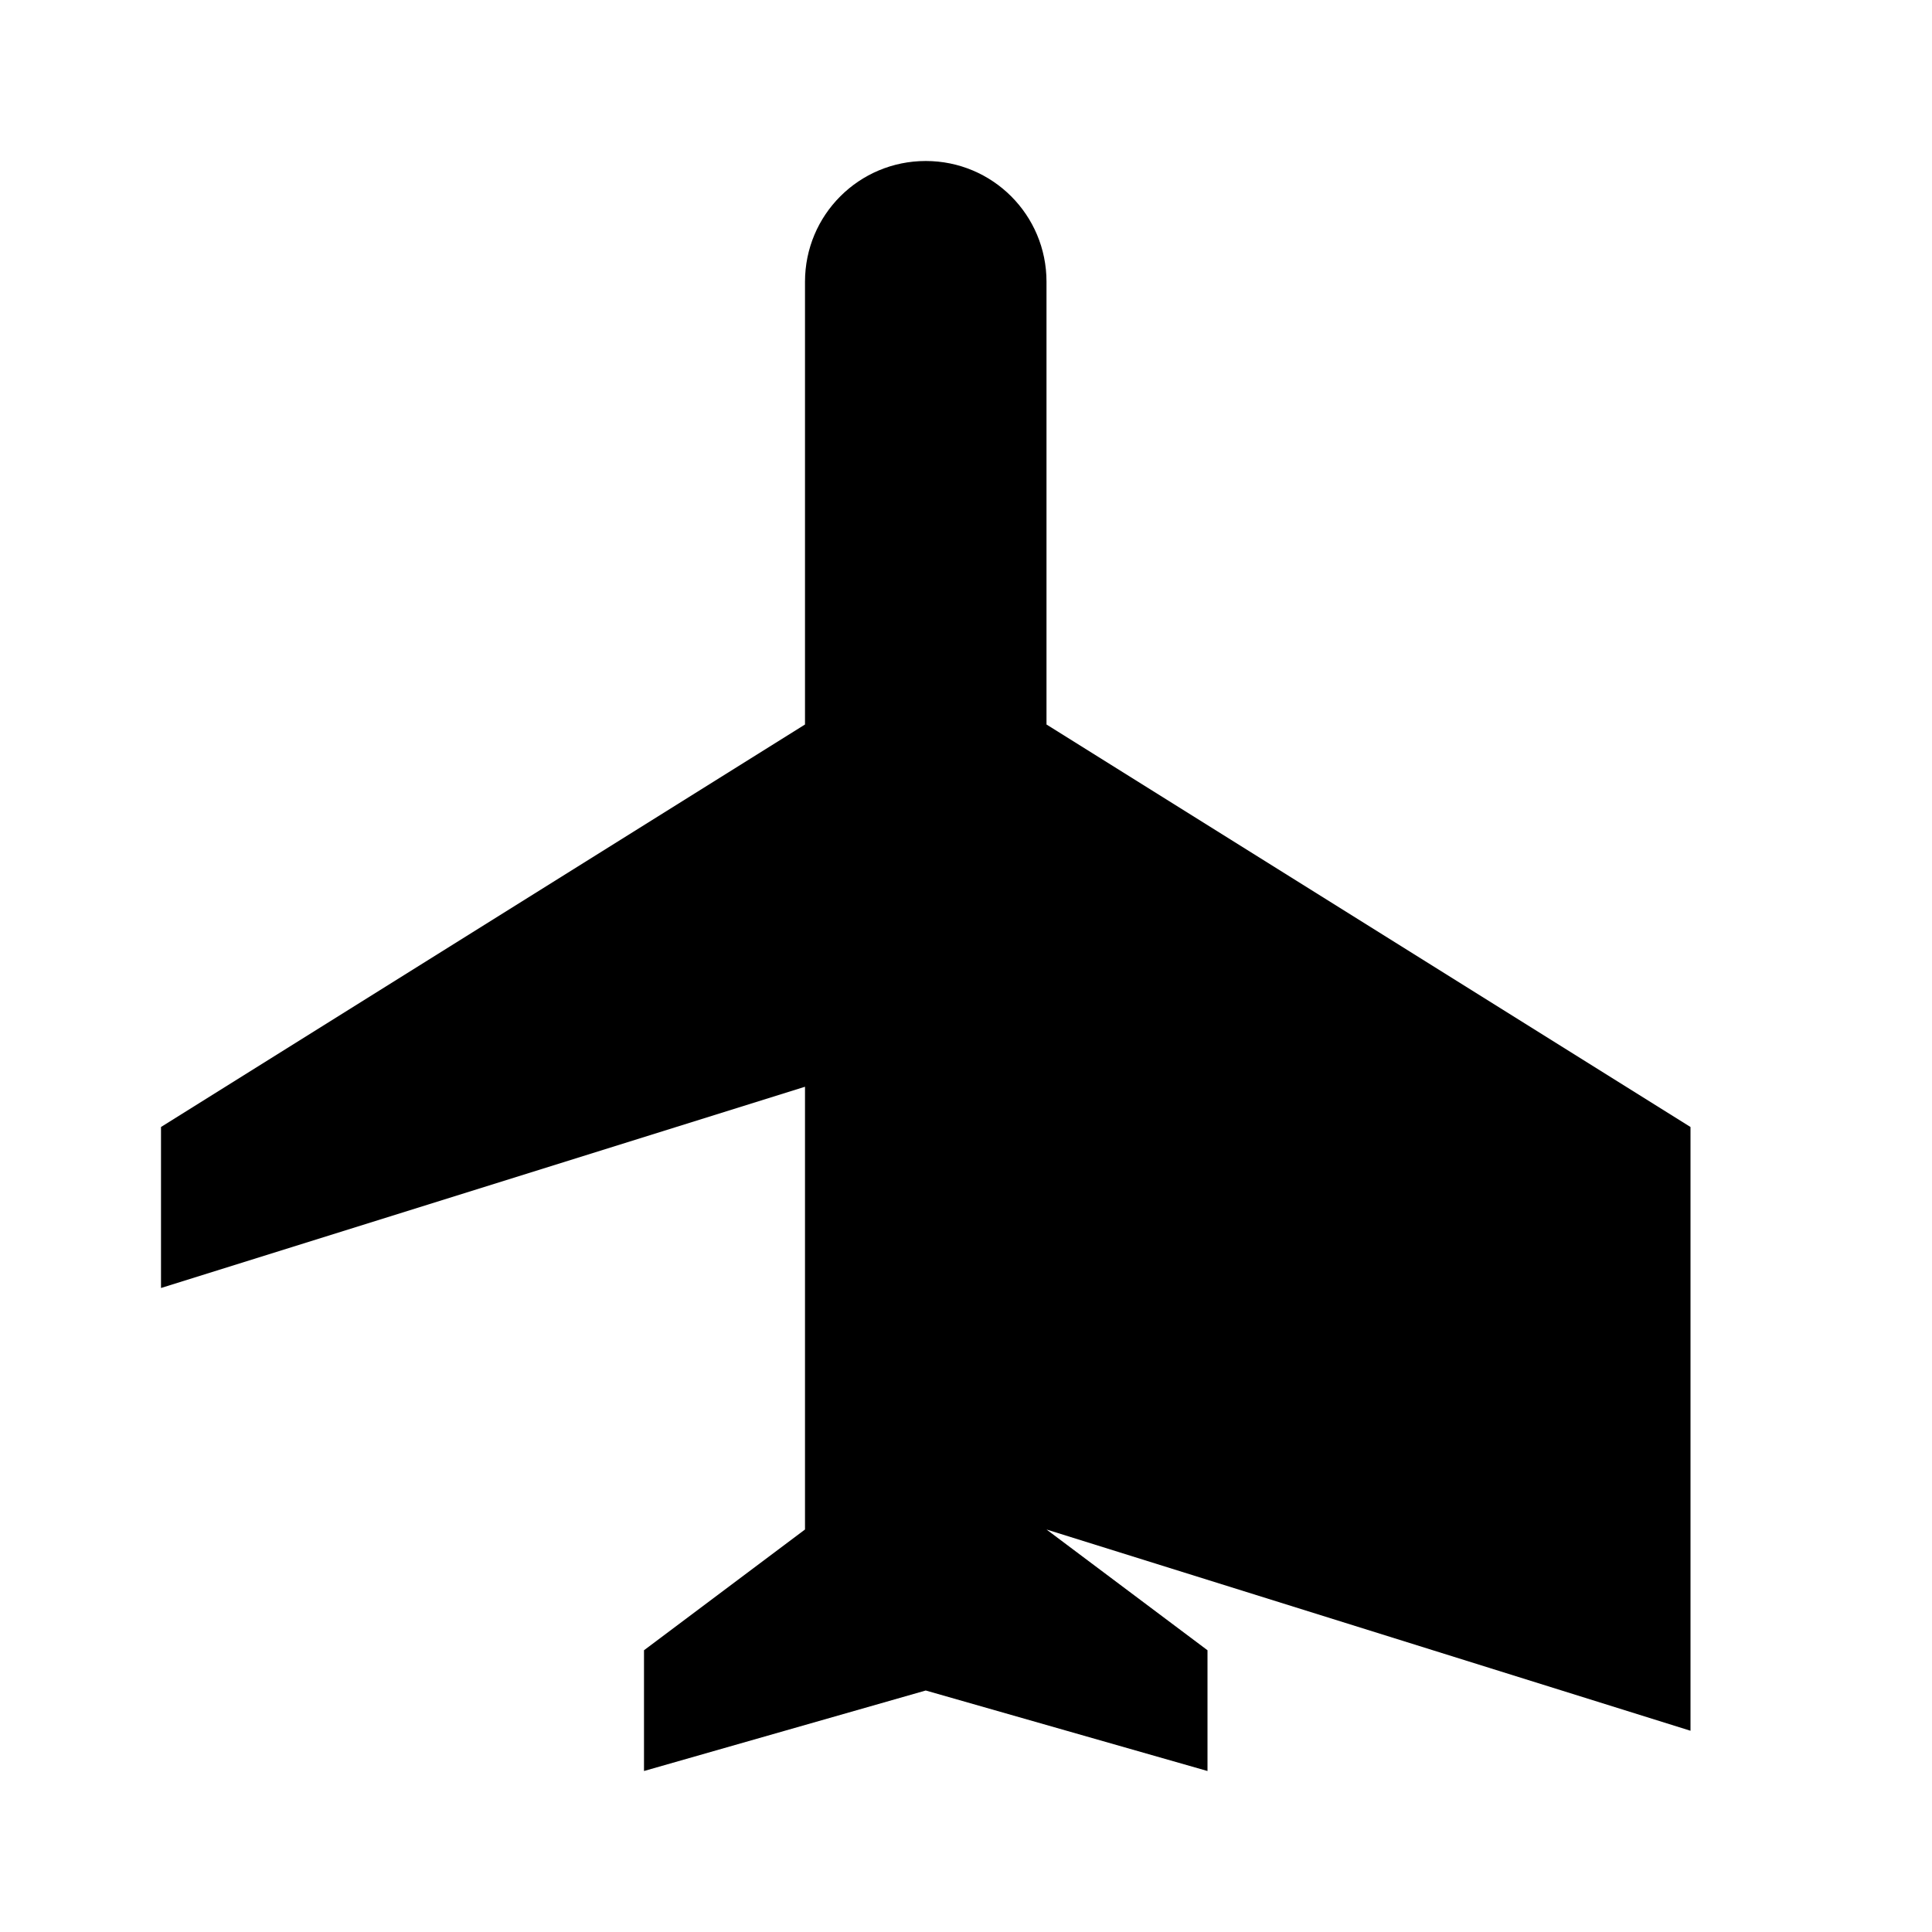 
<svg 
xmlns="http://www.w3.org/2000/svg"
height="24"
viewBox="0 0 24 24"
width="24" >
<path
d="M21 16v-2l-8-5V3.5c0-.83-.67-1.5-1.5-1.5S10 2.67 10 3.5V9l-8 5v2l8-2.5V19l-2 1.5V22l3.5-1 3.5 1v-1.5L13 19v-5
5l8 2.5z"/>
<path

d="MO 0h24v24H0Z"
fill="none"/>
</svg>